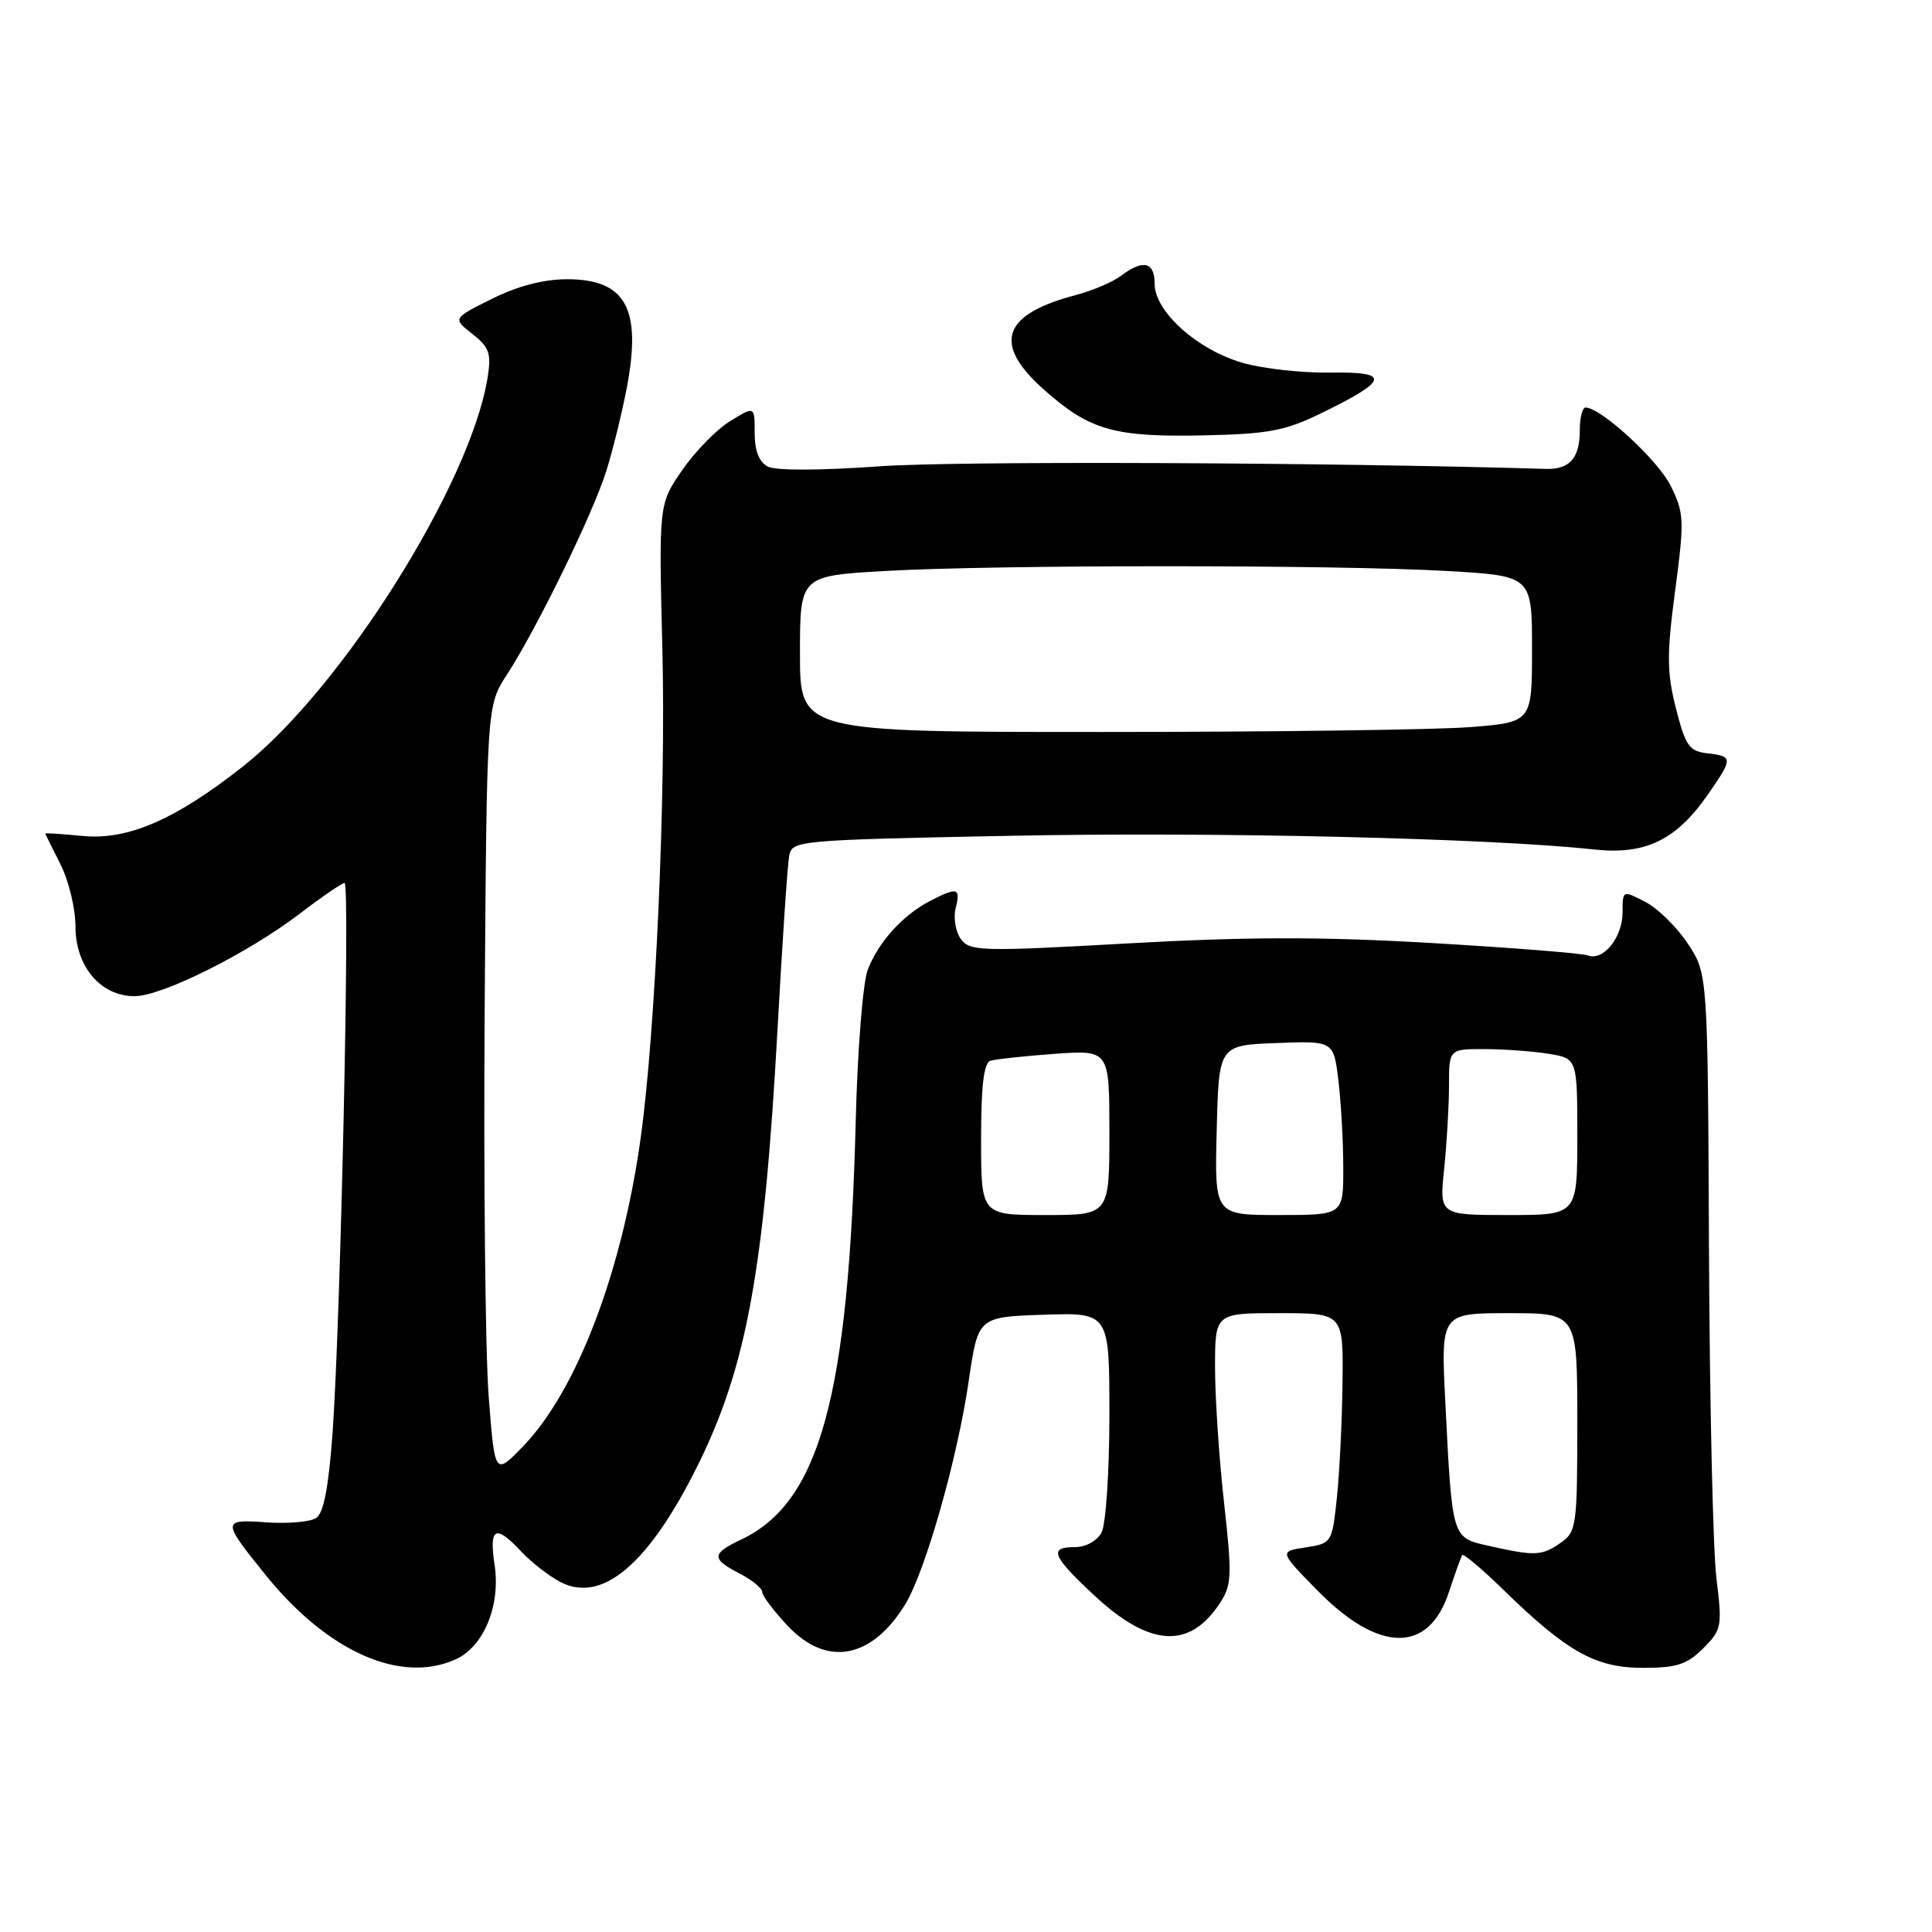 <?xml version="1.0" encoding="UTF-8" standalone="no"?>
<!DOCTYPE svg PUBLIC "-//W3C//DTD SVG 1.1//EN" "http://www.w3.org/Graphics/SVG/1.1/DTD/svg11.dtd" >
<svg xmlns="http://www.w3.org/2000/svg" xmlns:xlink="http://www.w3.org/1999/xlink" version="1.1" viewBox="0 0 256 256">
 <g >
 <path fill="currentColor"
d=" M 60.40 219.86 C 64.10 218.18 66.34 212.74 65.54 207.39 C 64.78 202.36 65.64 201.92 69.08 205.60 C 70.41 207.02 72.75 208.84 74.27 209.63 C 79.77 212.49 85.94 207.27 92.39 194.30 C 98.92 181.17 101.27 168.33 103.03 136.28 C 103.66 124.85 104.35 114.56 104.57 113.41 C 104.95 111.36 105.55 111.31 134.23 110.74 C 161.24 110.21 197.47 111.07 211.23 112.56 C 218.06 113.30 222.12 111.32 226.36 105.20 C 229.64 100.47 229.64 100.21 226.25 99.82 C 223.82 99.54 223.34 98.85 222.07 93.86 C 220.86 89.07 220.84 86.73 221.97 78.24 C 223.20 68.93 223.16 68.00 221.39 64.40 C 219.72 60.99 212.12 54.00 210.09 54.00 C 209.67 54.00 209.33 55.37 209.33 57.03 C 209.33 60.70 207.99 62.22 204.85 62.13 C 175.12 61.25 126.41 61.07 116.50 61.79 C 108.74 62.35 102.79 62.37 101.75 61.83 C 100.58 61.23 100.00 59.75 100.00 57.37 C 100.00 53.80 100.00 53.80 96.75 55.80 C 94.96 56.89 92.10 59.82 90.40 62.29 C 87.29 66.79 87.29 66.79 87.77 86.14 C 88.25 105.48 86.86 136.64 84.90 150.74 C 82.42 168.61 76.39 184.37 69.24 191.72 C 65.56 195.50 65.56 195.50 64.75 185.00 C 64.31 179.22 64.07 156.28 64.22 134.00 C 64.50 93.50 64.50 93.50 67.15 89.42 C 71.08 83.40 78.49 68.22 80.31 62.50 C 81.18 59.75 82.42 54.71 83.07 51.30 C 85.04 40.85 82.91 37.00 75.12 37.00 C 72.04 37.00 68.58 37.90 65.18 39.60 C 59.97 42.19 59.97 42.19 62.59 44.25 C 64.84 46.02 65.12 46.83 64.61 50.03 C 62.36 64.08 45.33 91.18 32.25 101.51 C 23.29 108.59 16.96 111.35 10.98 110.77 C 8.24 110.51 6.00 110.36 6.00 110.44 C 6.00 110.51 6.90 112.34 8.00 114.50 C 9.10 116.66 10.00 120.37 10.00 122.76 C 10.00 128.06 13.34 132.00 17.82 132.00 C 21.48 132.00 32.84 126.32 39.77 121.03 C 42.67 118.81 45.32 117.00 45.66 117.00 C 46.40 117.00 45.13 174.95 44.07 189.82 C 43.56 196.96 42.89 200.48 41.91 201.13 C 41.14 201.66 38.16 201.92 35.31 201.72 C 29.39 201.29 29.38 201.49 35.16 208.65 C 43.39 218.87 53.11 223.18 60.40 219.86 Z  M 225.68 218.42 C 228.14 215.95 228.22 215.52 227.44 209.17 C 226.98 205.50 226.54 185.97 226.45 165.77 C 226.29 129.04 226.29 129.04 223.65 125.05 C 222.20 122.85 219.66 120.36 218.00 119.50 C 215.00 117.95 215.00 117.95 215.00 120.90 C 215.00 124.21 212.44 127.38 210.40 126.60 C 209.67 126.32 200.39 125.58 189.78 124.96 C 175.27 124.11 165.32 124.12 149.55 125.00 C 129.97 126.10 128.52 126.06 127.32 124.43 C 126.62 123.46 126.31 121.62 126.63 120.34 C 127.31 117.62 126.87 117.50 123.20 119.40 C 119.60 121.28 116.39 124.83 114.98 128.50 C 114.34 130.15 113.62 139.15 113.39 148.50 C 112.46 185.08 108.63 199.06 98.21 204.00 C 94.26 205.87 94.23 206.55 98.00 208.50 C 99.65 209.35 101.00 210.46 101.00 210.95 C 101.00 211.45 102.52 213.46 104.37 215.43 C 109.54 220.91 115.46 219.84 119.92 212.63 C 122.58 208.33 126.85 193.34 128.36 183.00 C 129.60 174.50 129.60 174.50 138.30 174.21 C 147.00 173.92 147.00 173.92 147.00 187.53 C 147.00 195.01 146.53 202.00 145.96 203.07 C 145.37 204.17 143.88 205.00 142.46 205.00 C 138.93 205.00 139.37 206.14 144.91 211.32 C 152.31 218.24 157.60 218.59 161.64 212.43 C 163.22 210.02 163.27 208.79 162.19 199.09 C 161.53 193.22 161.00 185.17 161.00 181.20 C 161.00 174.00 161.00 174.00 169.50 174.00 C 178.00 174.00 178.00 174.00 177.89 183.25 C 177.83 188.34 177.49 195.20 177.14 198.50 C 176.51 204.43 176.46 204.51 173.00 205.04 C 169.50 205.58 169.50 205.58 174.53 210.71 C 182.69 219.04 189.29 219.14 191.98 210.98 C 192.79 208.52 193.59 206.30 193.75 206.06 C 193.91 205.82 196.40 207.91 199.27 210.72 C 207.66 218.89 211.43 221.00 217.69 221.00 C 222.17 221.00 223.53 220.56 225.68 218.42 Z  M 175.16 54.71 C 184.06 50.36 184.29 49.24 176.26 49.37 C 172.54 49.43 167.32 48.85 164.66 48.08 C 158.66 46.36 153.00 41.28 153.00 37.63 C 153.00 34.69 151.48 34.32 148.53 36.55 C 147.45 37.37 144.75 38.52 142.53 39.10 C 132.72 41.68 131.46 45.60 138.47 51.76 C 144.45 57.03 147.70 57.94 159.51 57.69 C 168.15 57.50 170.30 57.09 175.16 54.71 Z  M 106.00 86.65 C 106.00 76.31 106.00 76.31 117.25 75.66 C 131.76 74.82 177.24 74.82 191.75 75.66 C 203.00 76.31 203.00 76.31 203.00 86.00 C 203.00 95.70 203.00 95.70 194.75 96.35 C 190.21 96.70 168.39 96.99 146.25 96.99 C 106.00 97.00 106.00 97.00 106.00 86.65 Z  M 197.29 204.84 C 192.35 203.73 192.43 203.99 191.51 185.75 C 190.92 174.00 190.92 174.00 199.96 174.00 C 209.00 174.00 209.00 174.00 209.00 188.44 C 209.00 202.23 208.90 202.96 206.78 204.44 C 204.31 206.17 203.39 206.21 197.29 204.84 Z  M 130.00 150.97 C 130.00 143.82 130.36 140.83 131.25 140.55 C 131.94 140.34 135.76 139.93 139.75 139.64 C 147.00 139.12 147.00 139.12 147.00 150.06 C 147.00 161.00 147.00 161.00 138.50 161.00 C 130.00 161.00 130.00 161.00 130.00 150.97 Z  M 161.22 149.75 C 161.50 138.50 161.50 138.50 169.11 138.21 C 176.71 137.92 176.71 137.92 177.35 143.21 C 177.70 146.12 177.99 151.31 177.99 154.75 C 178.00 161.00 178.00 161.00 169.47 161.00 C 160.93 161.00 160.93 161.00 161.22 149.75 Z  M 191.36 154.85 C 191.71 151.47 192.00 146.52 192.00 143.85 C 192.00 139.00 192.00 139.00 196.75 139.01 C 199.36 139.02 203.19 139.30 205.25 139.64 C 209.00 140.26 209.00 140.26 209.00 150.63 C 209.00 161.00 209.00 161.00 199.86 161.00 C 190.72 161.00 190.72 161.00 191.36 154.85 Z "/>
</g>
</svg>